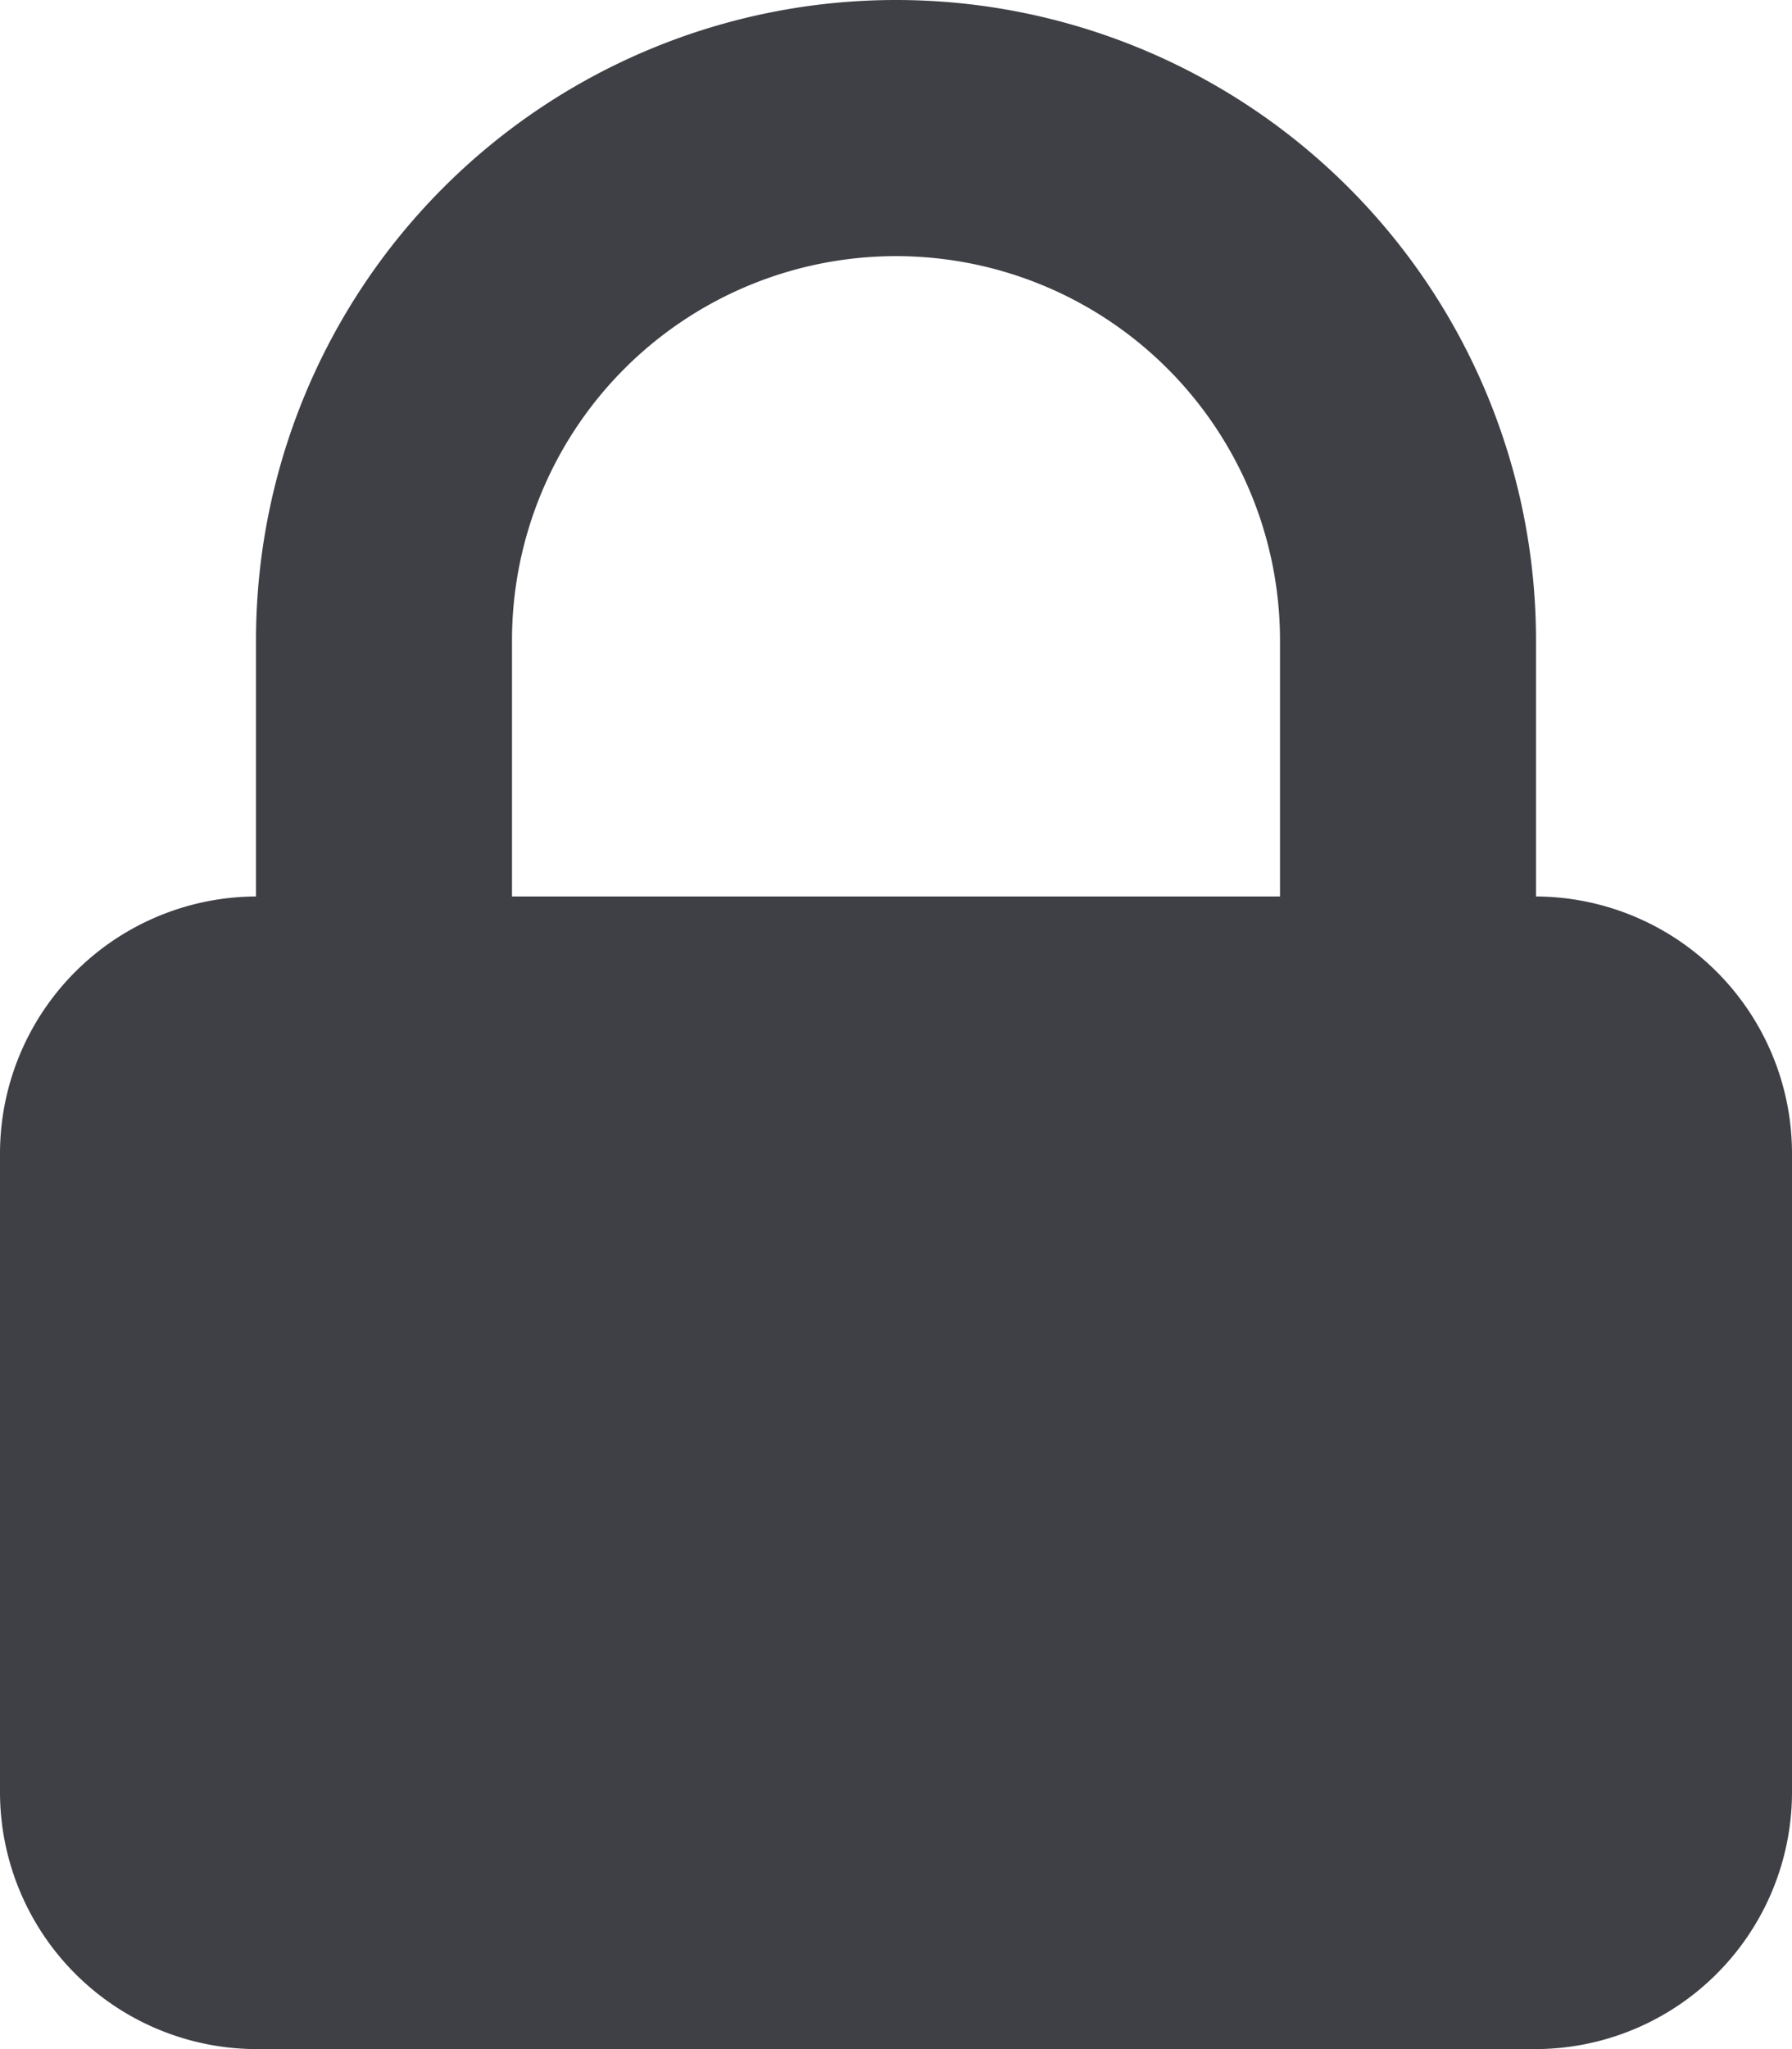 <svg xmlns="http://www.w3.org/2000/svg" width="14" height="16" viewBox="0 0 14 16">
  <path id="Trazado_242" data-name="Trazado 242" d="M1065,709v-2a5,5,0,1,1,10,0v2a2.008,2.008,0,0,1,2,2v5a2.008,2.008,0,0,1-2,2h-10a2.008,2.008,0,0,1-2-2v-5a2.008,2.008,0,0,1,2-2Zm8-2v2h-6v-2a3,3,0,0,1,6,0Z" transform="translate(-1063 -702)" fill="#3f3f46" fill-rule="evenodd"/>
</svg>

